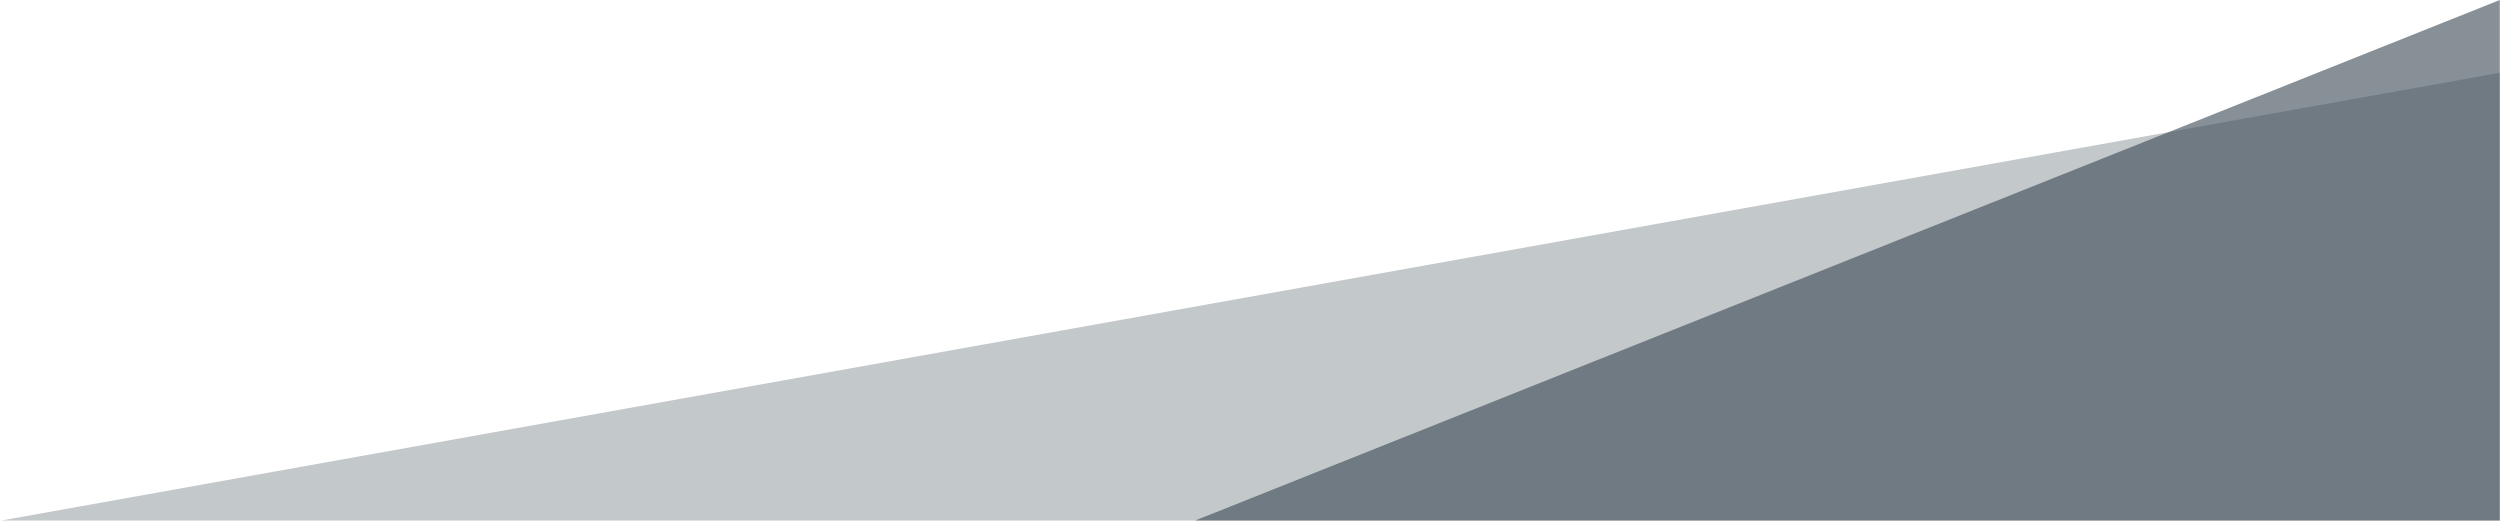 <svg width="1921" height="400" viewBox="0 0 1921 400" fill="none" xmlns="http://www.w3.org/2000/svg">
    <path d="M0.837 399.996H1920.83V55.926L0.837 399.996Z" fill="#384653" fill-opacity="0.3"/>
    <path d="M918.29 399.998H1920.84V-0.002L918.29 399.998Z" fill="#384653" fill-opacity="0.6"/>
</svg>
